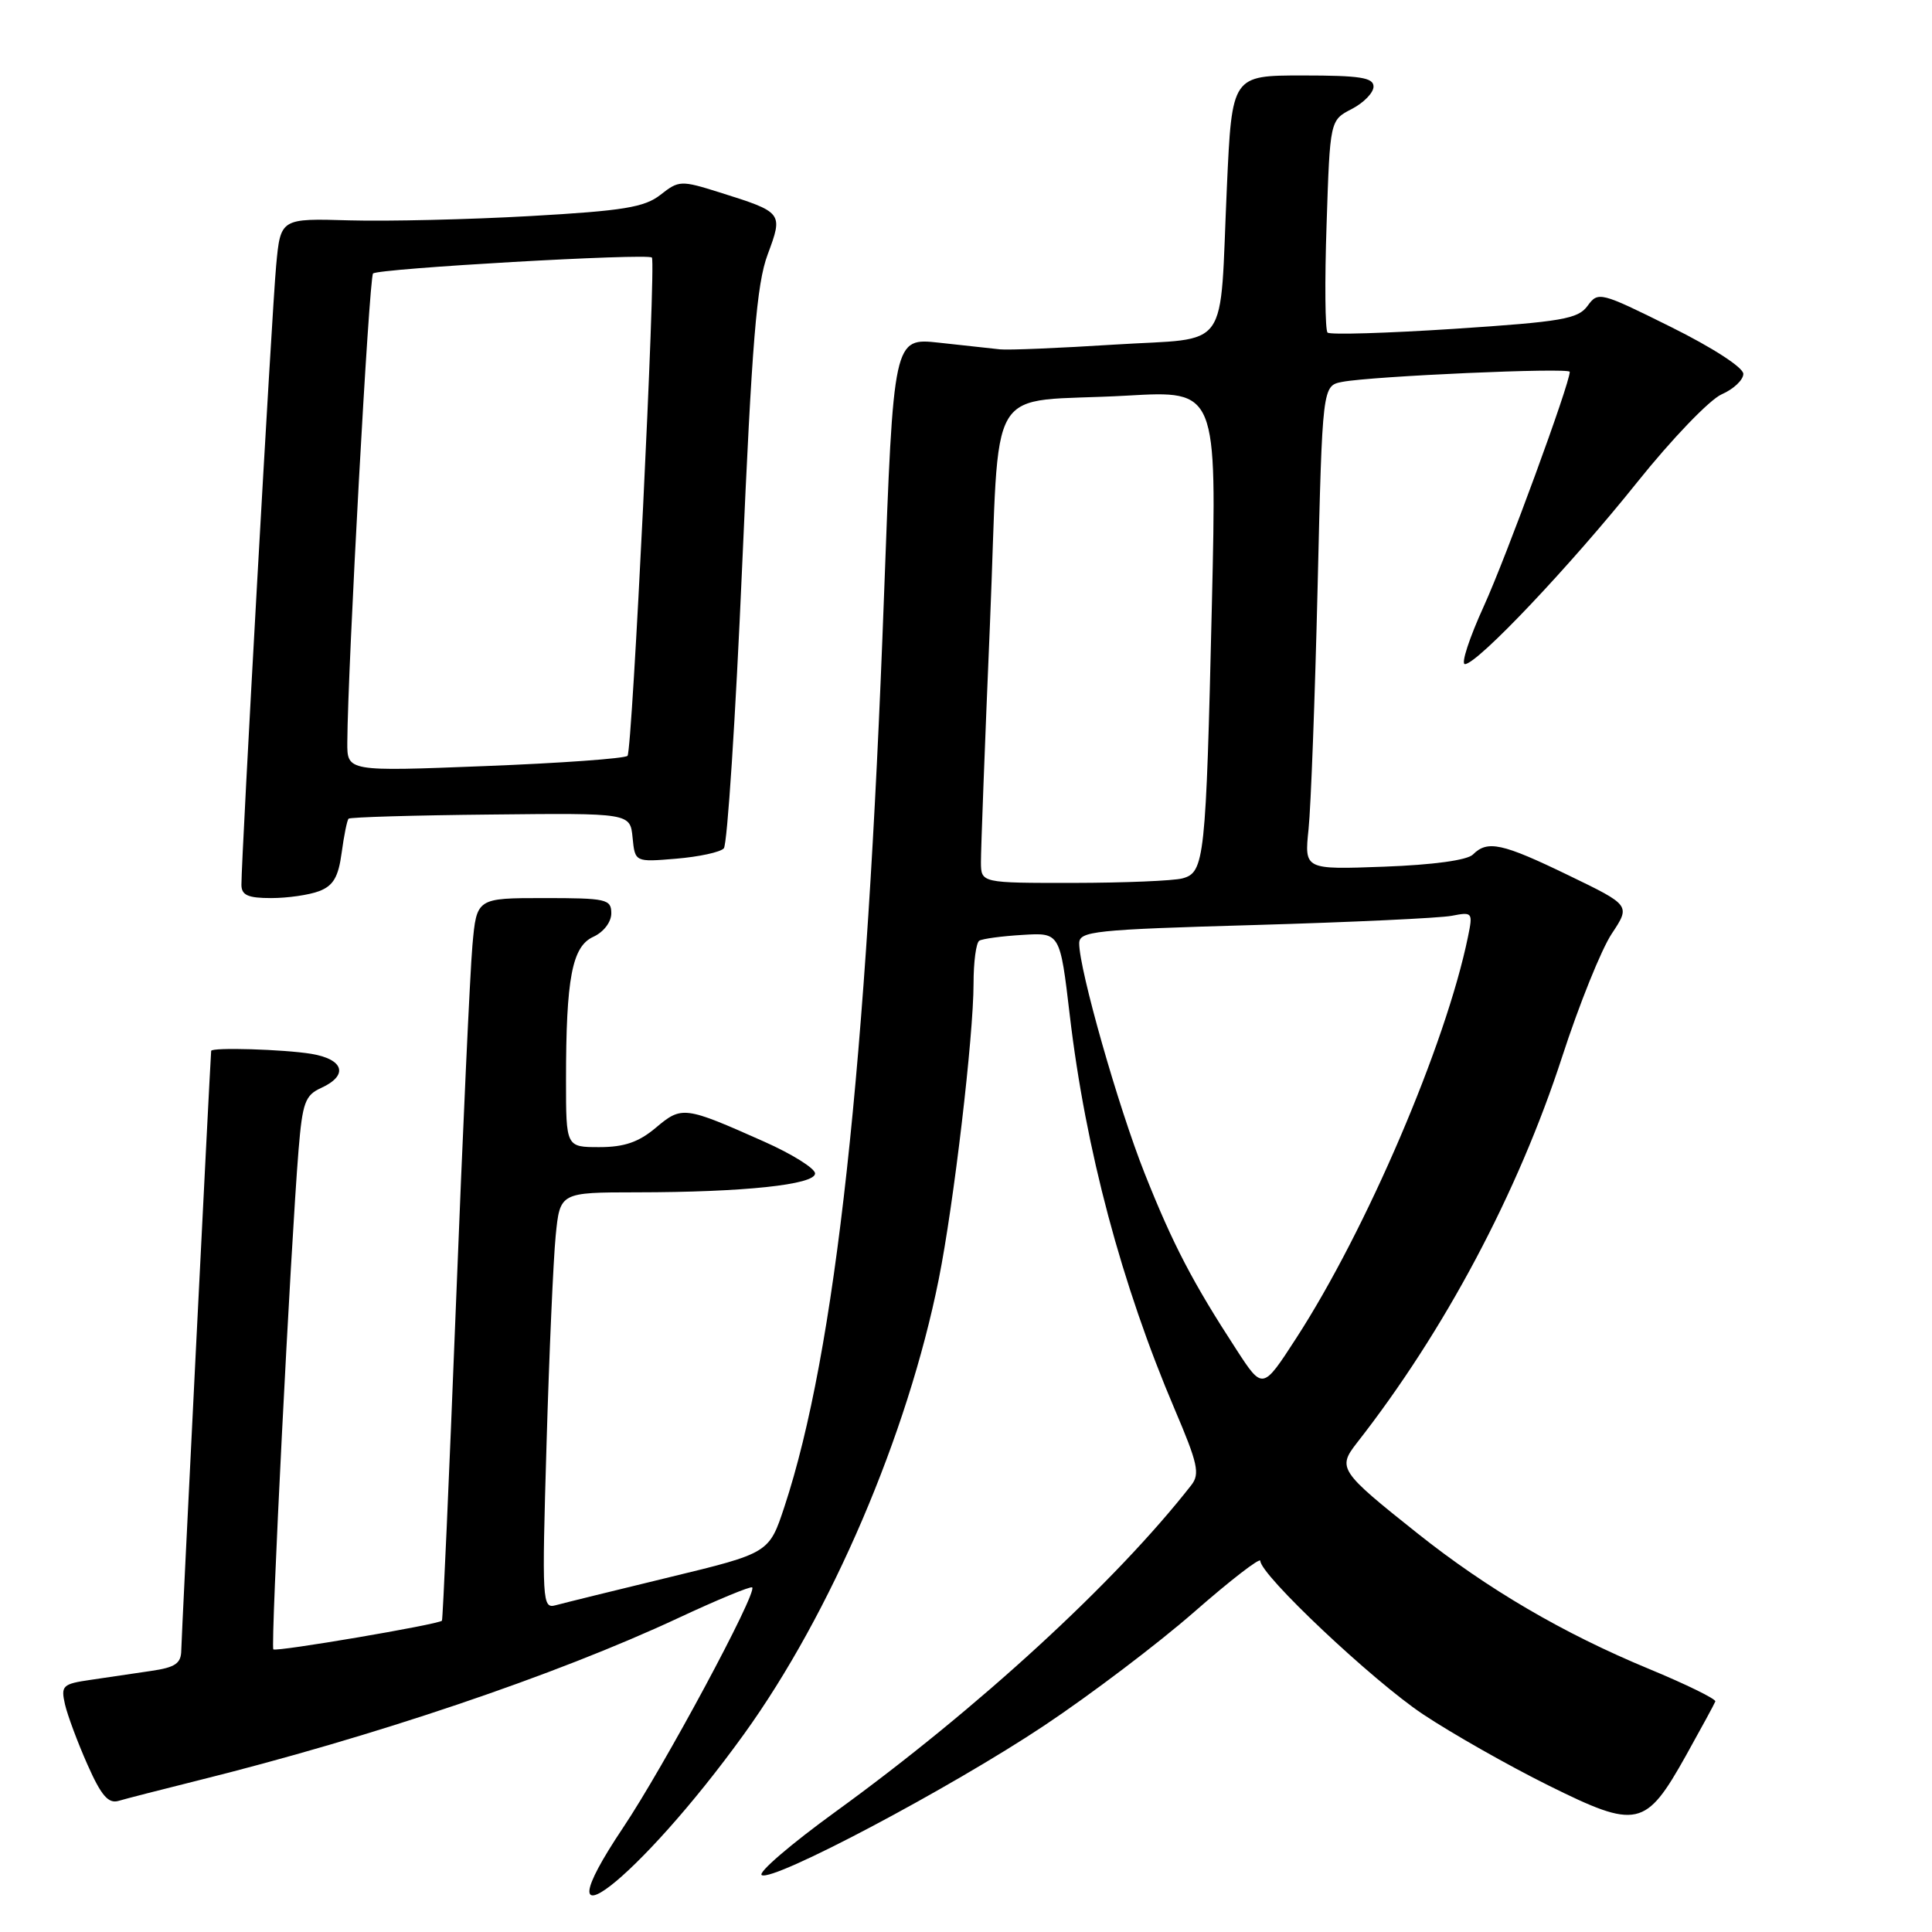 <?xml version="1.0" encoding="UTF-8" standalone="no"?>
<!DOCTYPE svg PUBLIC "-//W3C//DTD SVG 1.1//EN" "http://www.w3.org/Graphics/SVG/1.1/DTD/svg11.dtd" >
<svg xmlns="http://www.w3.org/2000/svg" xmlns:xlink="http://www.w3.org/1999/xlink" version="1.1" viewBox="0 0 256 256">
 <g >
 <path fill="currentColor"
d=" M 98.57 229.80 C 110.12 213.80 120.27 190.08 124.39 169.50 C 126.38 159.59 129.00 137.28 129.00 130.32 C 129.00 127.46 129.34 124.91 129.76 124.65 C 130.18 124.39 132.75 124.04 135.49 123.88 C 140.46 123.57 140.46 123.57 141.75 134.52 C 143.84 152.31 148.62 170.23 155.67 186.78 C 158.71 193.91 159.02 195.29 157.86 196.78 C 147.81 209.64 129.58 226.38 110.73 240.05 C 104.81 244.34 100.40 248.13 100.93 248.46 C 102.42 249.38 125.91 236.95 138.39 228.63 C 144.50 224.56 153.44 217.79 158.25 213.58 C 163.06 209.37 167.00 206.33 167.00 206.82 C 167.00 208.67 181.86 222.68 188.54 227.14 C 192.37 229.69 199.86 233.94 205.18 236.58 C 216.95 242.42 218.05 242.18 223.41 232.60 C 225.42 228.99 227.17 225.78 227.29 225.45 C 227.40 225.13 223.45 223.19 218.50 221.14 C 207.10 216.42 197.07 210.54 187.79 203.15 C 177.48 194.95 177.20 194.52 179.79 191.20 C 191.41 176.36 201.13 158.07 207.00 140.01 C 209.23 133.14 212.18 125.81 213.56 123.73 C 216.06 119.96 216.06 119.96 207.83 115.98 C 199.03 111.72 197.10 111.30 195.17 113.23 C 194.42 113.98 189.90 114.60 183.39 114.84 C 172.83 115.23 172.83 115.23 173.39 109.87 C 173.70 106.91 174.24 92.49 174.59 77.80 C 175.22 51.11 175.22 51.11 177.86 50.60 C 181.82 49.84 208.00 48.68 208.00 49.27 C 208.00 50.85 199.59 73.78 196.62 80.31 C 194.69 84.54 193.56 88.00 194.11 88.00 C 195.74 88.00 208.09 74.96 216.96 63.87 C 221.52 58.17 226.55 52.94 228.13 52.25 C 229.71 51.56 231.00 50.34 231.00 49.54 C 231.00 48.70 226.94 46.07 221.40 43.32 C 212.03 38.67 211.76 38.60 210.36 40.53 C 209.10 42.26 206.99 42.63 192.71 43.57 C 183.80 44.15 176.23 44.38 175.91 44.07 C 175.58 43.76 175.52 37.30 175.78 29.72 C 176.23 15.93 176.23 15.93 179.12 14.44 C 180.70 13.62 182.00 12.29 182.00 11.47 C 182.00 10.28 180.22 10.00 172.62 10.00 C 163.24 10.00 163.24 10.00 162.57 24.75 C 161.56 47.03 163.24 44.68 147.69 45.66 C 140.44 46.12 133.60 46.41 132.50 46.29 C 131.40 46.18 127.77 45.78 124.44 45.41 C 118.39 44.75 118.39 44.75 117.13 79.12 C 114.85 141.23 110.69 179.22 103.94 199.65 C 101.91 205.79 101.91 205.79 88.70 208.99 C 81.44 210.75 74.66 212.42 73.64 212.70 C 71.84 213.19 71.80 212.36 72.42 191.35 C 72.77 179.33 73.32 166.91 73.63 163.75 C 74.20 158.00 74.20 158.00 84.35 157.99 C 98.55 157.98 108.00 156.98 108.00 155.49 C 108.00 154.82 104.96 152.92 101.25 151.27 C 90.69 146.57 90.35 146.52 86.90 149.43 C 84.63 151.34 82.72 152.00 79.42 152.00 C 75.00 152.00 75.00 152.00 75.00 143.14 C 75.00 129.61 75.80 125.41 78.62 124.13 C 79.98 123.51 81.00 122.18 81.00 121.02 C 81.00 119.14 80.36 119.00 72.08 119.00 C 63.16 119.00 63.16 119.00 62.60 125.25 C 62.29 128.69 61.30 150.18 60.41 173.00 C 59.51 195.82 58.68 214.61 58.56 214.75 C 58.11 215.25 36.58 218.91 36.22 218.55 C 35.83 218.17 38.52 165.12 39.56 152.38 C 40.08 146.09 40.43 145.12 42.57 144.15 C 46.20 142.49 45.58 140.36 41.25 139.64 C 37.59 139.04 28.02 138.75 27.98 139.25 C 27.80 141.62 24.03 217.13 24.02 218.66 C 24.00 220.42 23.24 220.94 20.00 221.41 C 17.80 221.74 14.20 222.26 12.00 222.59 C 8.28 223.13 8.05 223.36 8.61 225.84 C 8.95 227.30 10.29 230.90 11.59 233.82 C 13.42 237.95 14.36 239.03 15.73 238.62 C 16.70 238.33 21.32 237.15 26.00 235.98 C 49.49 230.14 73.62 221.99 89.91 214.38 C 95.09 211.96 99.48 210.15 99.67 210.34 C 100.37 211.04 87.98 234.09 82.56 242.18 C 70.72 259.87 84.65 249.10 98.57 229.80 Z  M 42.29 118.08 C 44.16 117.37 44.84 116.21 45.27 113.00 C 45.58 110.71 45.99 108.67 46.19 108.48 C 46.39 108.28 54.86 108.03 65.02 107.93 C 83.50 107.73 83.50 107.73 83.82 110.98 C 84.14 114.24 84.14 114.24 89.61 113.78 C 92.61 113.53 95.45 112.92 95.91 112.41 C 96.37 111.91 97.47 95.08 98.34 75.00 C 99.64 45.22 100.26 37.62 101.72 33.72 C 103.78 28.17 103.76 28.14 95.34 25.49 C 90.22 23.88 89.95 23.90 87.52 25.81 C 85.40 27.47 82.63 27.93 70.25 28.63 C 62.14 29.09 51.38 29.34 46.33 29.20 C 37.17 28.93 37.17 28.93 36.59 35.21 C 36.03 41.18 31.98 113.55 31.99 117.25 C 32.00 118.62 32.86 119.00 35.93 119.00 C 38.10 119.00 40.96 118.59 42.29 118.08 Z  M 163.84 178.84 C 158.04 169.93 155.42 164.91 151.68 155.50 C 148.17 146.66 143.00 128.49 143.00 125.01 C 143.00 123.38 144.91 123.18 166.25 122.57 C 179.04 122.20 190.78 121.65 192.35 121.35 C 195.13 120.81 195.18 120.89 194.51 124.15 C 191.59 138.37 181.07 162.95 171.74 177.34 C 167.31 184.18 167.31 184.18 163.84 178.84 Z  M 129.98 114.25 C 129.97 112.74 130.50 98.58 131.17 82.79 C 132.57 49.46 130.14 53.51 149.37 52.42 C 161.24 51.74 161.24 51.74 160.58 80.12 C 159.79 113.92 159.61 115.60 156.68 116.39 C 155.48 116.71 148.99 116.98 142.25 116.99 C 130.00 117.00 130.00 117.00 129.98 114.25 Z  M 46.02 98.37 C 46.08 88.33 48.91 36.76 49.43 36.24 C 50.08 35.58 85.92 33.53 86.38 34.13 C 86.94 34.86 83.78 99.51 83.15 100.15 C 82.79 100.51 74.29 101.12 64.25 101.51 C 46.00 102.23 46.00 102.23 46.02 98.37 Z "/>
</g>
</svg>